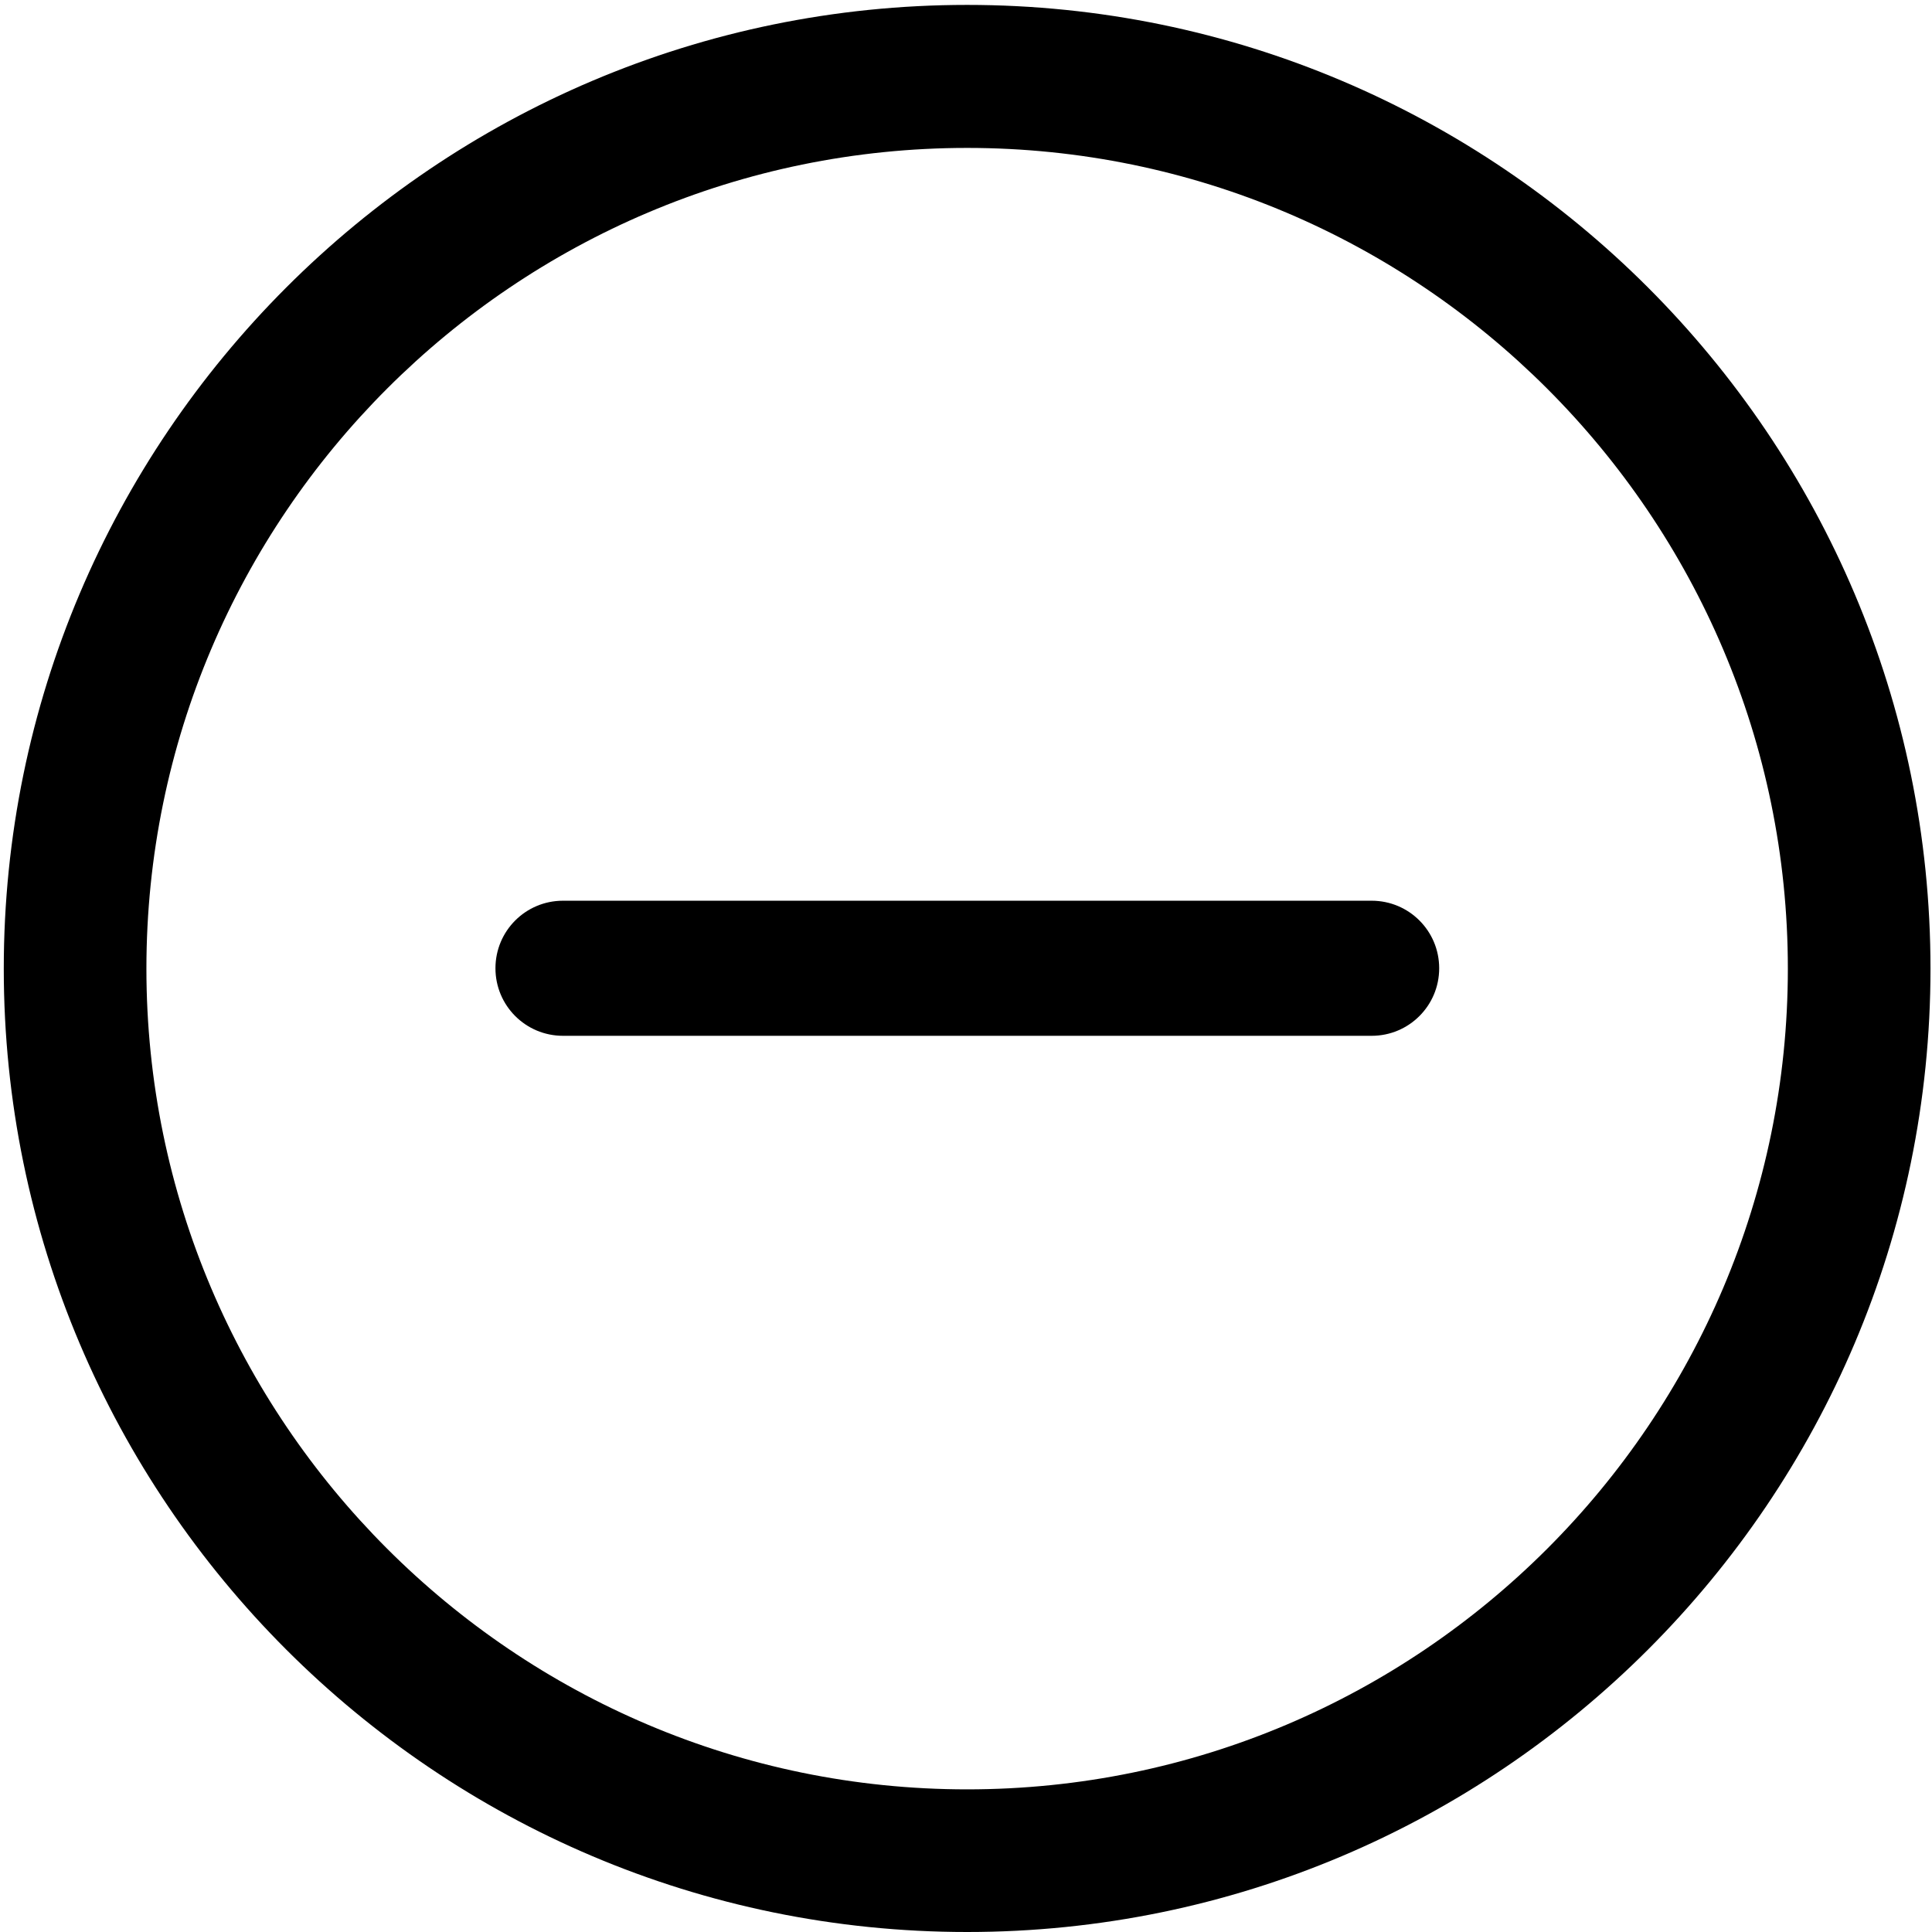 <?xml version="1.0" encoding="utf-8"?>
<!-- Generator: Adobe Illustrator 18.0.0, SVG Export Plug-In . SVG Version: 6.00 Build 0)  -->
<!DOCTYPE svg PUBLIC "-//W3C//DTD SVG 1.1//EN" "http://www.w3.org/Graphics/SVG/1.1/DTD/svg11.dtd">
<svg version="1.1" id="图层_1" xmlns="http://www.w3.org/2000/svg" xmlns:xlink="http://www.w3.org/1999/xlink" x="0px" y="0px"
	 width="512px" height="512px" viewBox="0 0 512 512" enable-background="new 0 0 512 512" xml:space="preserve">
<path d="M256.3,1.3C115.5,1.3,1,115.9,1,256.7S115.5,512,256.3,512s255.3-114.5,255.3-255.3S397.1,1.3,256.3,1.3z M256.3,474.2
	c-119.9,0-217.5-97.6-217.5-217.5S136.4,39.2,256.3,39.2c119.9,0,217.5,97.6,217.5,217.5S376.3,474.2,256.3,474.2z"/>
<path d="M149.2,274.5h214.3c9.9,0,17.9-8,17.9-17.9c0-9.9-8-17.9-17.9-17.9H149.2c-9.9,0-17.9,8-17.9,17.9
	C131.3,266.5,139.3,274.5,149.2,274.5z"/>
</svg>
